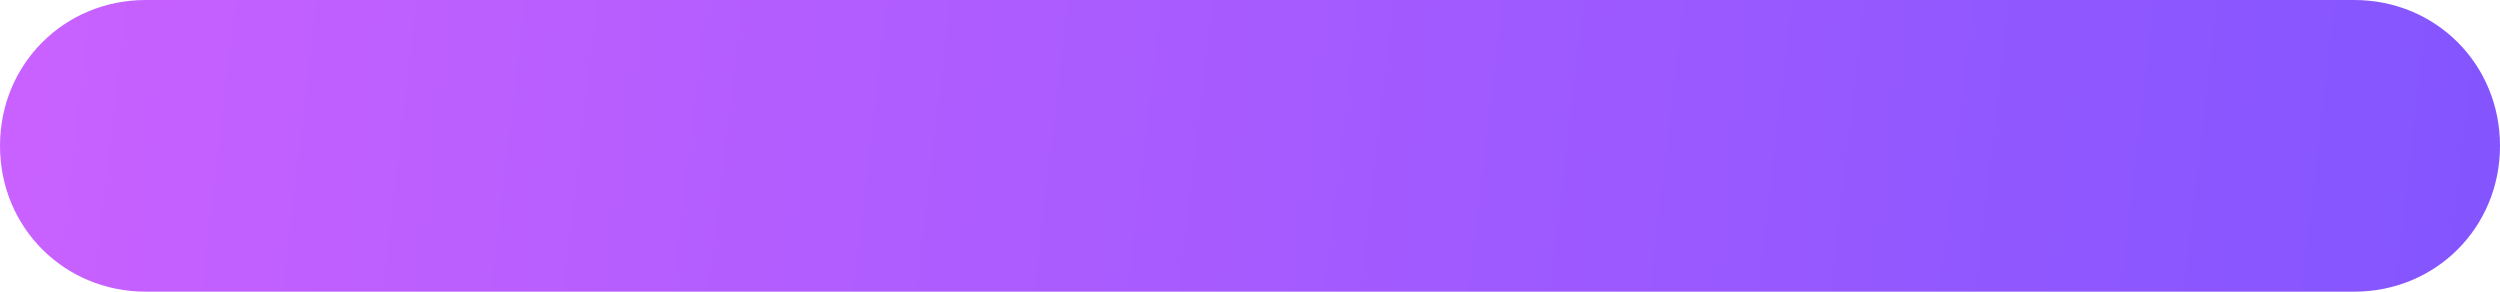 ﻿<?xml version="1.0" encoding="utf-8"?>
<svg version="1.1" xmlns:xlink="http://www.w3.org/1999/xlink" width="300px" height="35px" xmlns="http://www.w3.org/2000/svg">
  <defs>
    <linearGradient gradientUnits="userSpaceOnUse" x1="0" y1="0" x2="300" y2="35" id="LinearGradient12784">
      <stop id="Stop12785" stop-color="#c961ff" offset="0" />
      <stop id="Stop12786" stop-color="#8355ff" offset="1" />
    </linearGradient>
    <pattern id="BGPattern" patternUnits="userSpaceOnUse" alignment="0 0" imageRepeat="None" />
    <mask fill="white" id="Clip12787">
      <path d="M 17.5 35  C 7.7 35  0 27.3  0 17.5  C 0 7.7  7.7 0  17.5 0  L 282.5 0  C 292.3 0  300 7.7  300 17.5  C 300 27.3  292.3 35  282.5 35  L 17.5 35  Z " fill-rule="evenodd" />
    </mask>
  </defs>
  <g transform="matrix(1 0 0 1 -440 -3095 )">
    <path d="M 17.5 35  C 7.7 35  0 27.3  0 17.5  C 0 7.7  7.7 0  17.5 0  L 282.5 0  C 292.3 0  300 7.7  300 17.5  C 300 27.3  292.3 35  282.5 35  L 17.5 35  Z " fill-rule="nonzero" fill="url(#LinearGradient12784)" stroke="none" transform="matrix(1 0 0 1 440 3095 )" class="fill" />
    <path d="M 17.5 35  C 7.7 35  0 27.3  0 17.5  C 0 7.7  7.7 0  17.5 0  L 282.5 0  C 292.3 0  300 7.7  300 17.5  C 300 27.3  292.3 35  282.5 35  L 17.5 35  Z " stroke-width="0" stroke-dasharray="0" stroke="rgba(121, 121, 121, 1)" fill="none" transform="matrix(1 0 0 1 440 3095 )" class="stroke" mask="url(#Clip12787)" />
  </g>
</svg>